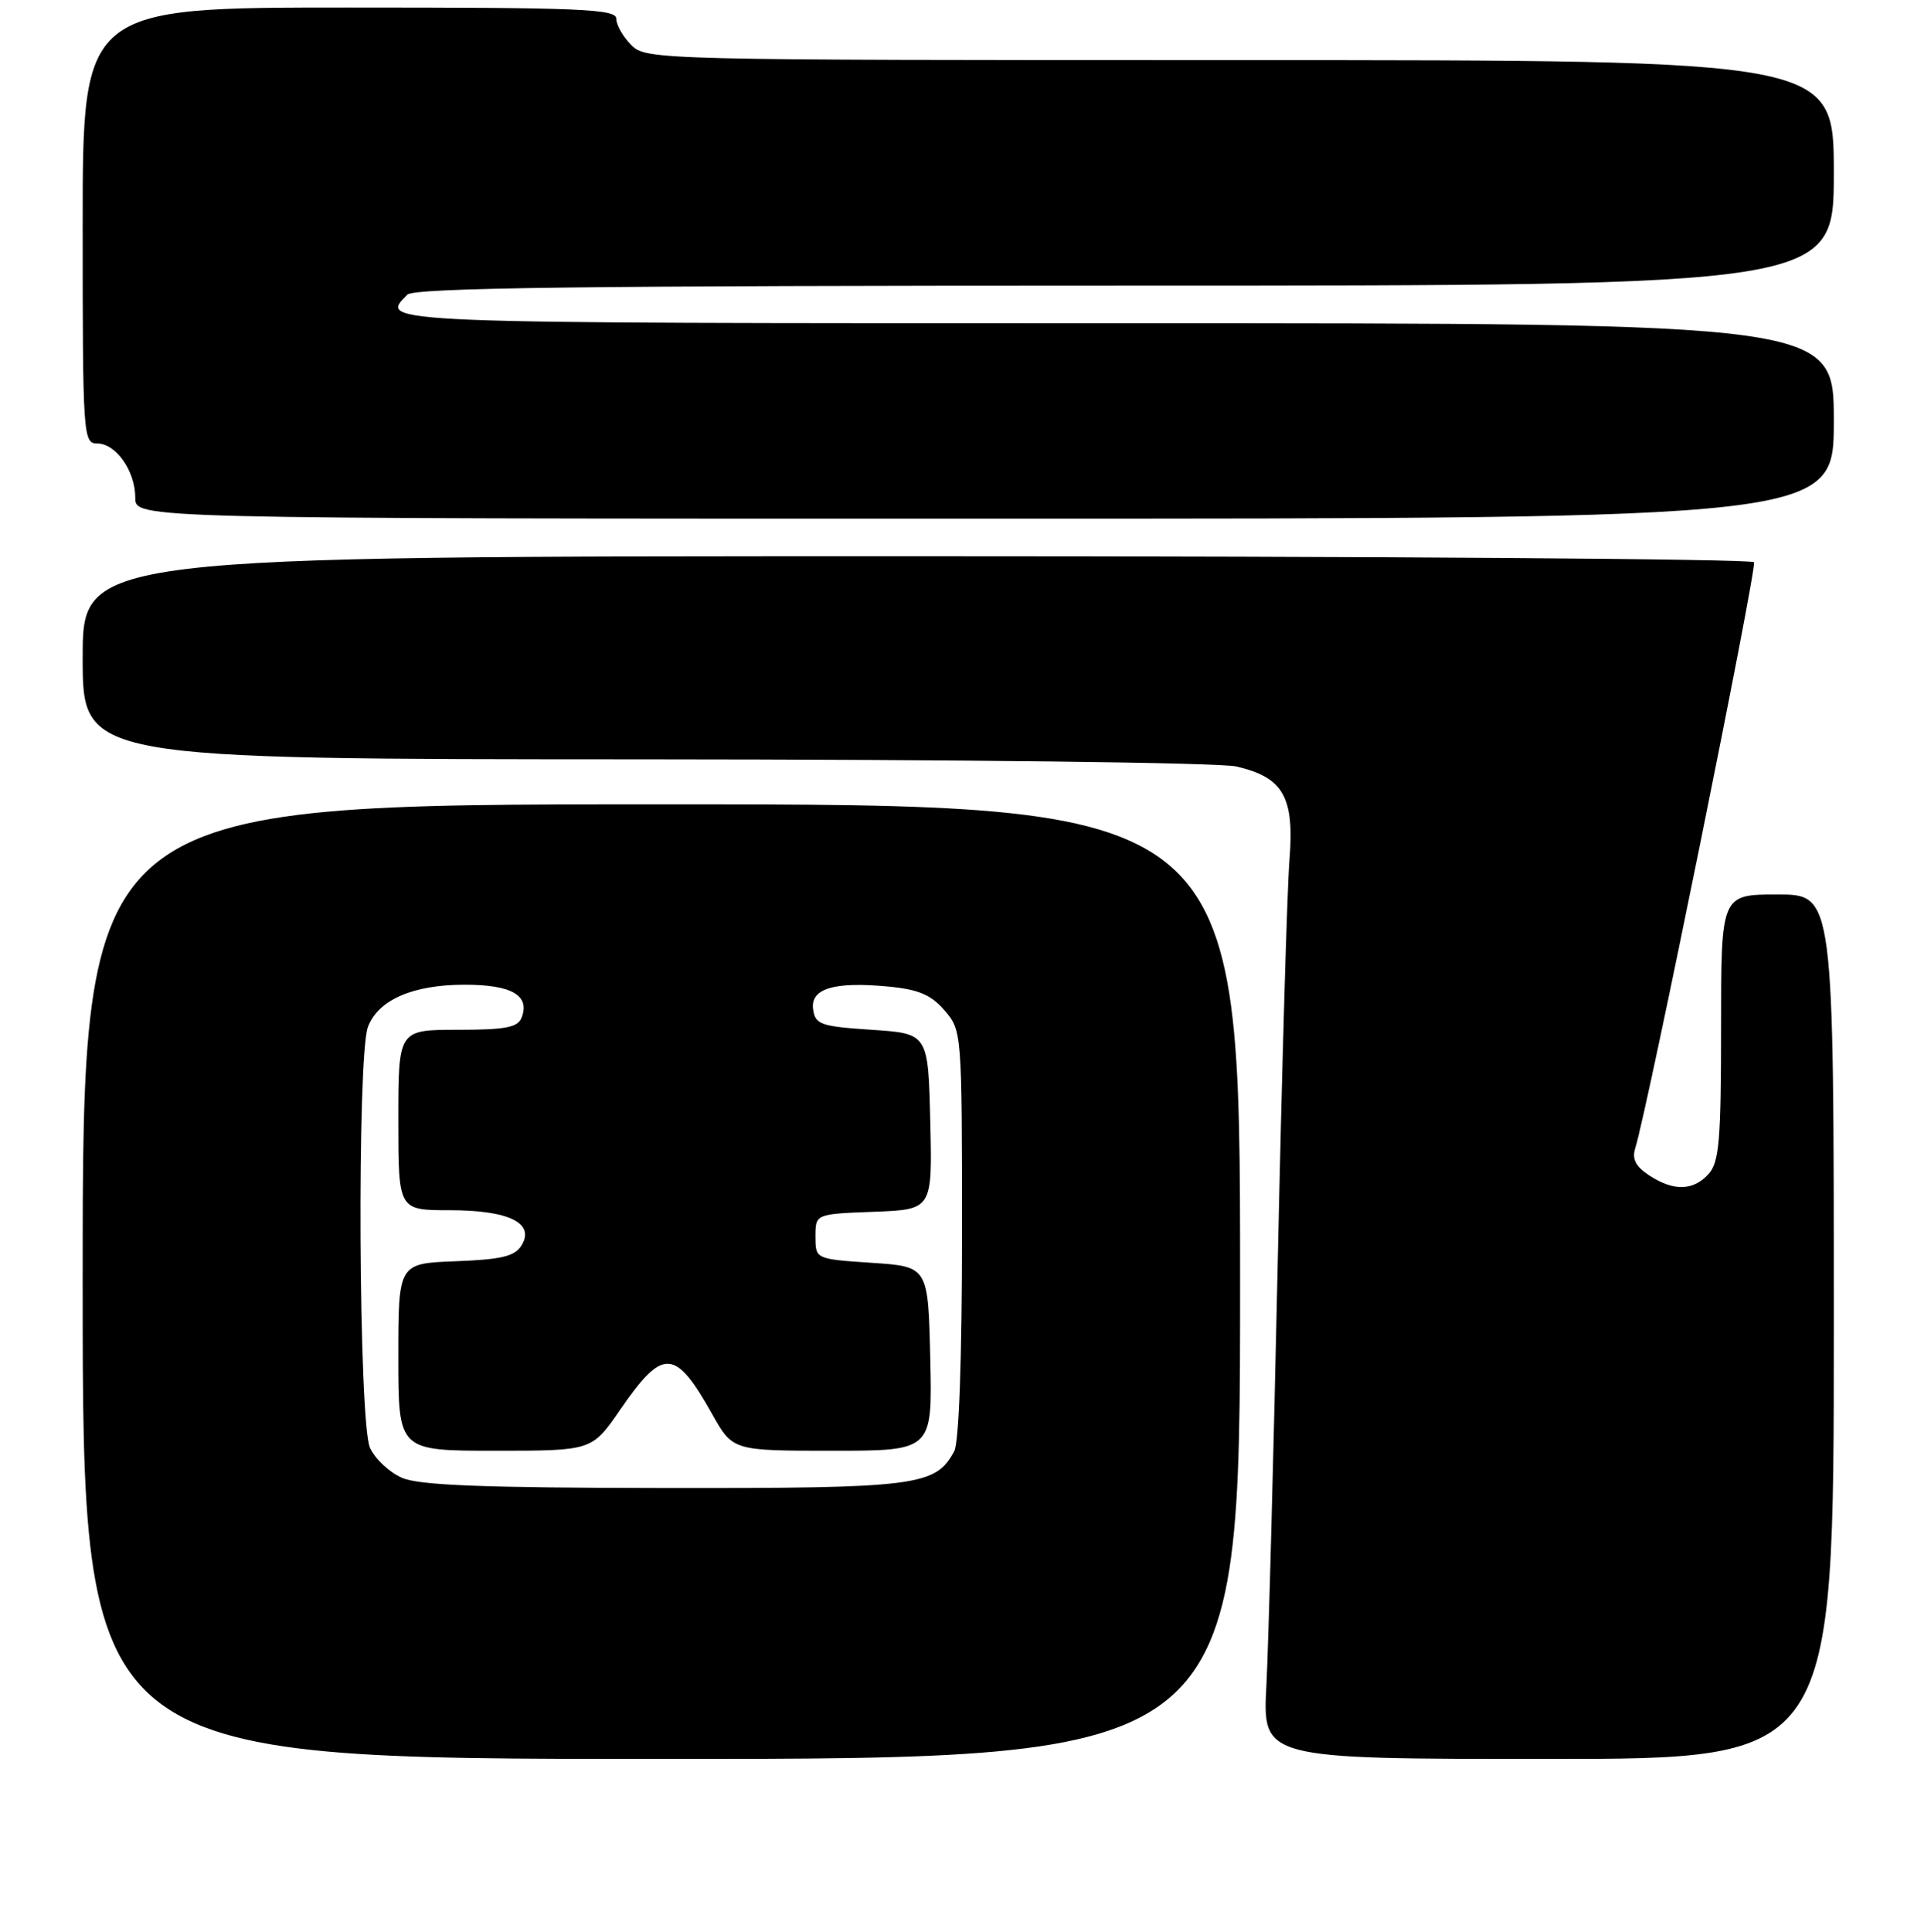 <?xml version="1.0" encoding="UTF-8" standalone="no"?>
<!DOCTYPE svg PUBLIC "-//W3C//DTD SVG 1.1//EN" "http://www.w3.org/Graphics/SVG/1.1/DTD/svg11.dtd" >
<svg xmlns="http://www.w3.org/2000/svg" xmlns:xlink="http://www.w3.org/1999/xlink" version="1.1" viewBox="0 0 256 257">
 <g >
 <path fill="currentColor"
d=" M 165.00 170.50 C 165.00 107.00 165.00 107.00 88.00 107.00 C 11.00 107.00 11.00 107.00 11.00 170.50 C 11.00 234.00 11.00 234.00 88.00 234.00 C 165.00 234.00 165.00 234.00 165.00 170.50 Z  M 244.00 176.50 C 244.00 119.00 244.00 119.00 236.50 119.00 C 229.00 119.00 229.00 119.00 229.00 136.67 C 229.00 151.71 228.75 154.61 227.35 156.17 C 225.30 158.43 222.69 158.50 219.44 156.37 C 217.63 155.18 217.12 154.19 217.58 152.74 C 219.19 147.68 233.81 75.50 233.38 74.80 C 233.10 74.36 182.96 74.00 121.94 74.00 C 11.00 74.00 11.00 74.00 11.00 87.50 C 11.00 101.00 11.00 101.00 85.75 101.02 C 128.01 101.04 162.24 101.45 164.50 101.97 C 170.78 103.43 172.24 106.01 171.57 114.44 C 171.26 118.32 170.56 142.43 170.01 168.00 C 169.46 193.57 168.78 218.89 168.50 224.25 C 167.99 234.00 167.99 234.00 205.99 234.00 C 244.00 234.00 244.00 234.00 244.00 176.50 Z  M 244.00 56.00 C 244.00 43.00 244.00 43.00 148.50 43.00 C 49.41 43.00 50.36 43.04 54.20 39.20 C 55.12 38.28 77.69 38.00 149.70 38.00 C 244.00 38.00 244.00 38.00 244.00 23.00 C 244.00 8.00 244.00 8.00 165.00 8.00 C 87.33 8.00 85.97 7.97 84.00 6.00 C 82.90 4.90 82.00 3.33 82.00 2.50 C 82.00 1.19 77.39 1.00 46.50 1.00 C 11.00 1.00 11.00 1.00 11.00 30.00 C 11.00 58.05 11.06 59.00 12.94 59.00 C 15.44 59.00 18.00 62.66 18.00 66.22 C 18.00 69.00 18.00 69.00 131.00 69.00 C 244.00 69.00 244.00 69.00 244.00 56.00 Z  M 53.48 196.60 C 51.81 195.88 49.90 194.08 49.23 192.60 C 47.72 189.30 47.49 140.47 48.96 136.61 C 50.33 133.01 54.93 131.00 61.83 131.00 C 68.09 131.00 70.54 132.42 69.41 135.37 C 68.91 136.69 67.26 137.00 60.89 137.00 C 53.00 137.00 53.00 137.00 53.00 149.00 C 53.00 161.00 53.00 161.00 59.81 161.00 C 67.73 161.00 71.22 162.71 69.39 165.69 C 68.51 167.13 66.74 167.56 60.64 167.79 C 53.00 168.08 53.00 168.08 53.00 180.54 C 53.00 193.00 53.00 193.00 65.88 193.00 C 78.76 193.00 78.76 193.00 82.50 187.56 C 88.23 179.25 89.82 179.33 94.77 188.14 C 97.50 193.00 97.50 193.00 110.78 193.00 C 124.06 193.00 124.06 193.00 123.78 180.75 C 123.50 168.50 123.50 168.50 116.00 168.00 C 108.50 167.50 108.50 167.50 108.50 164.50 C 108.50 161.50 108.50 161.50 116.28 161.21 C 124.06 160.91 124.06 160.91 123.78 149.21 C 123.50 137.50 123.50 137.50 116.00 137.00 C 109.20 136.55 108.47 136.29 108.19 134.29 C 107.79 131.51 110.96 130.55 118.25 131.25 C 122.22 131.63 123.91 132.35 125.69 134.43 C 127.98 137.09 128.00 137.35 128.00 164.12 C 128.00 180.73 127.60 191.87 126.97 193.06 C 124.48 197.70 122.11 198.00 88.30 197.96 C 64.26 197.93 55.76 197.60 53.48 196.60 Z "/>
</g>
</svg>